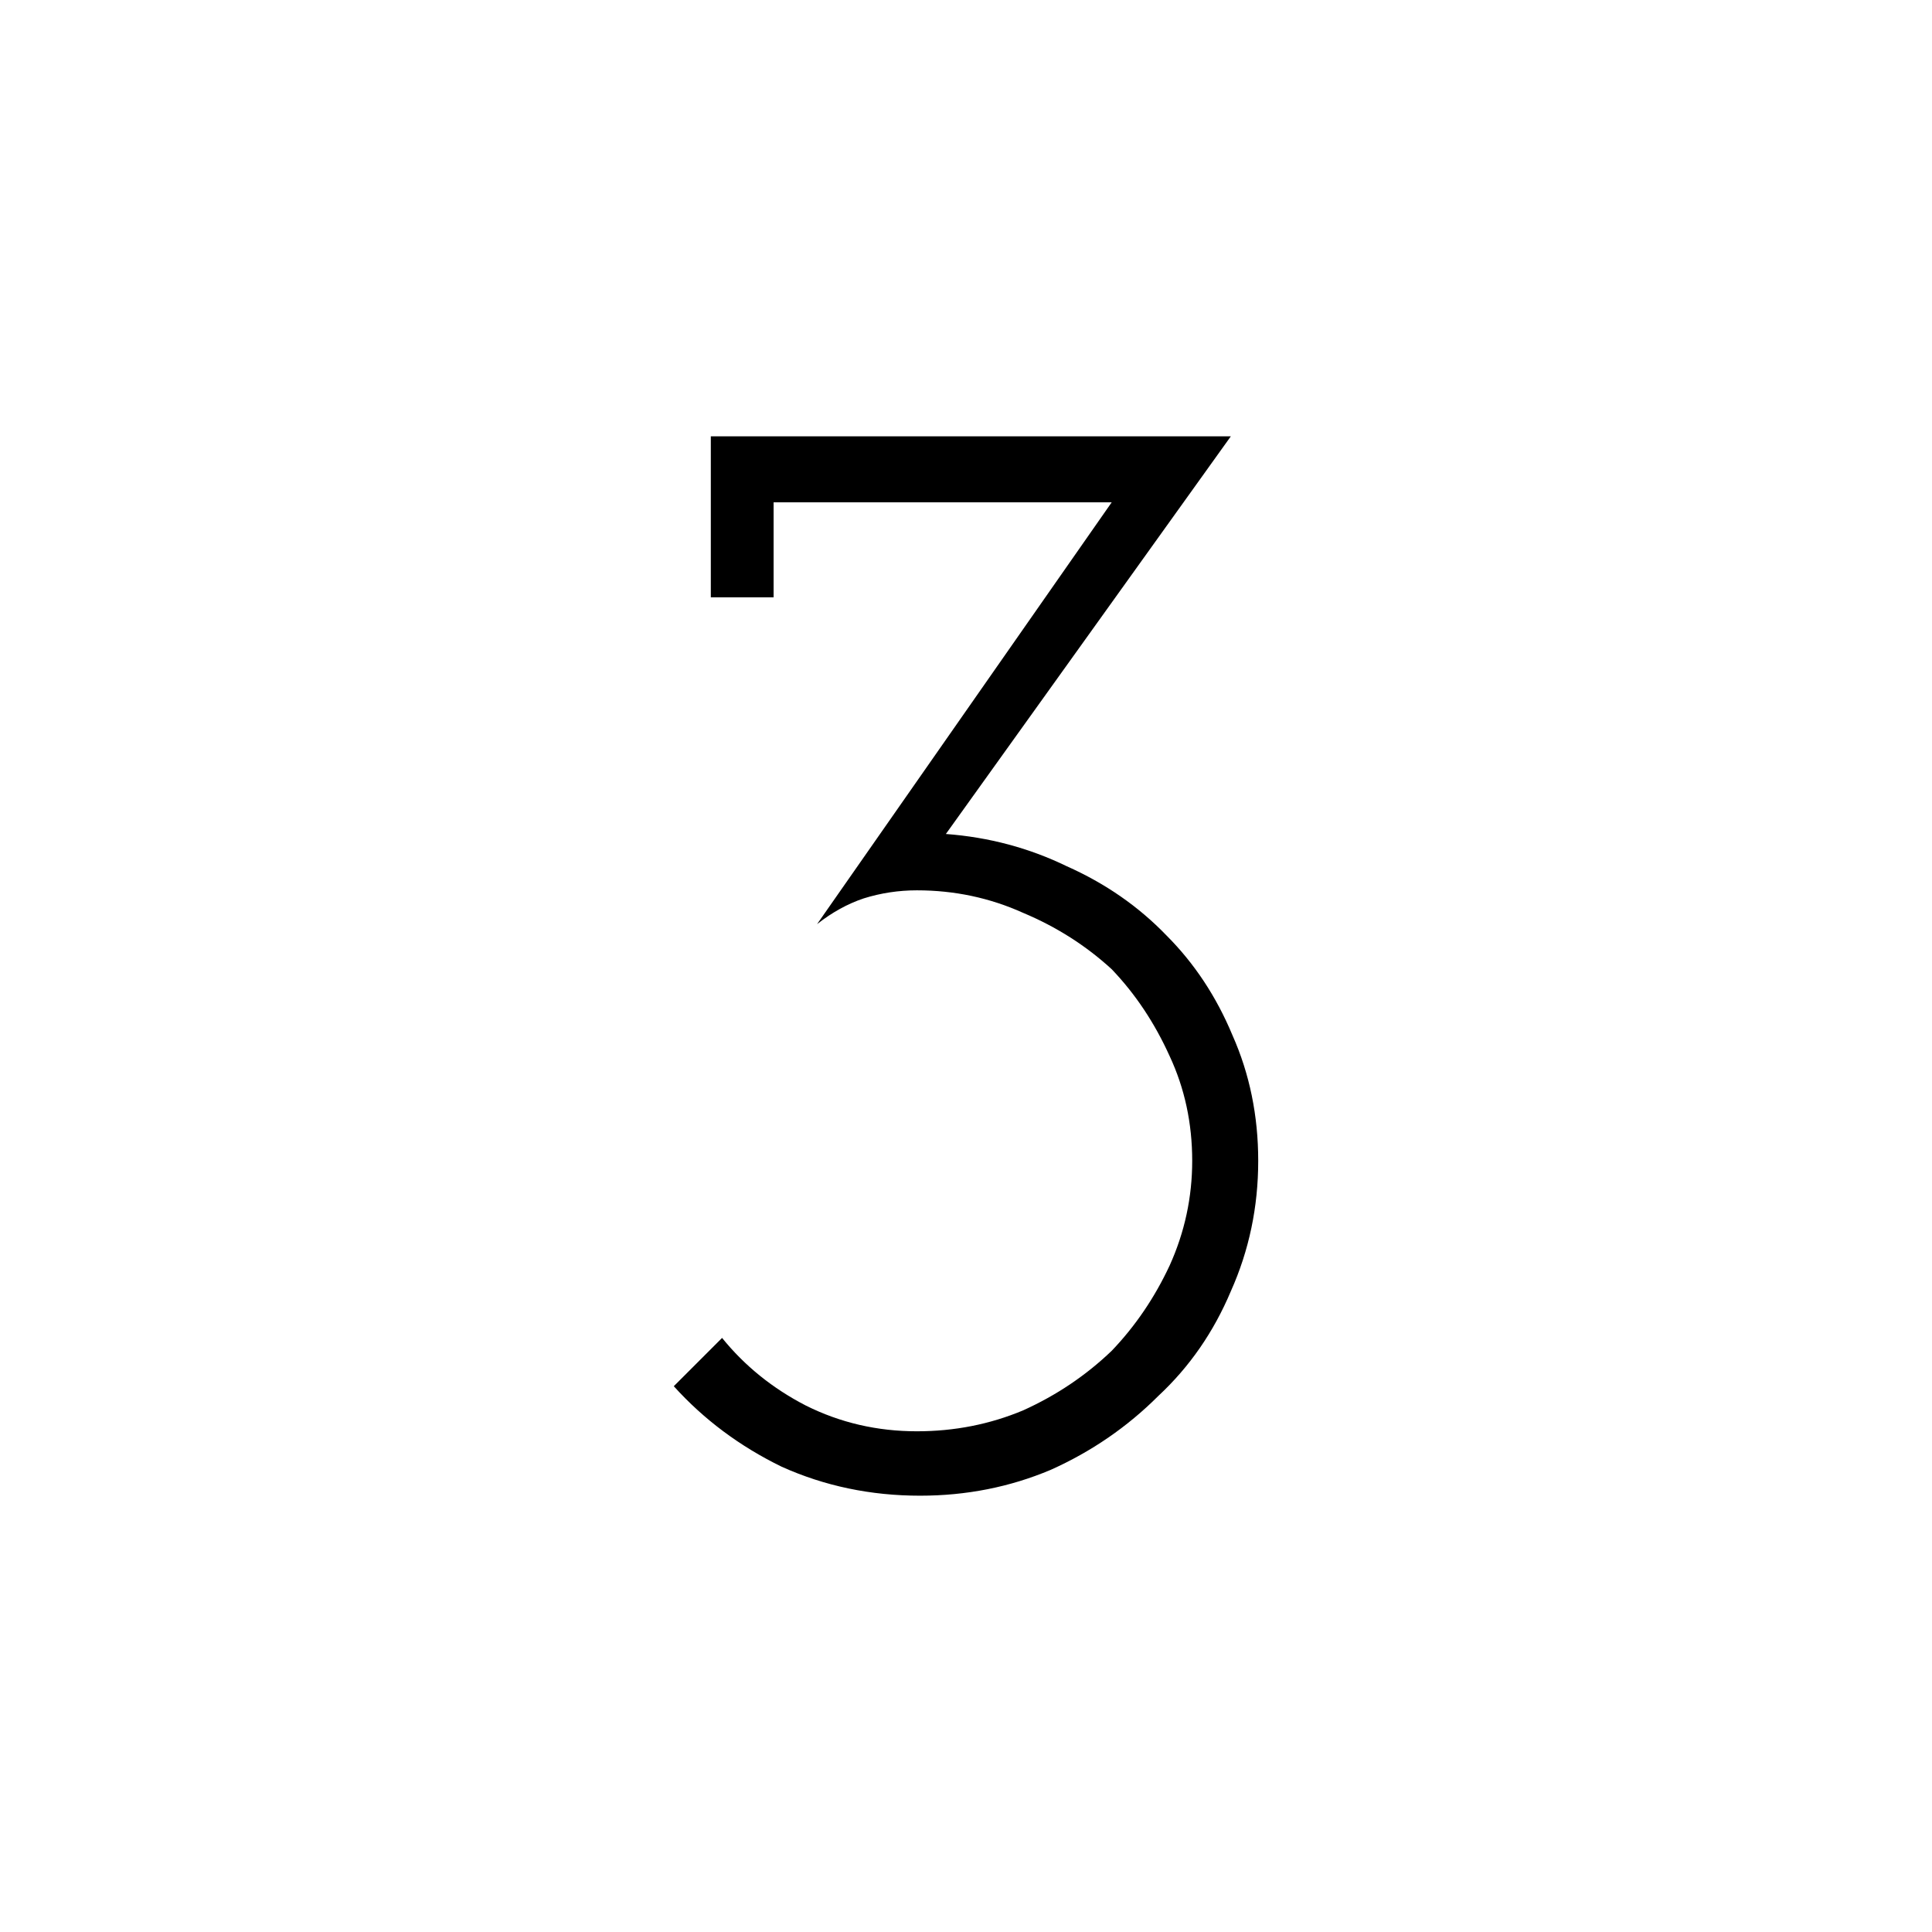 <svg width="480" height="480" viewBox="0 0 480 480" fill="none" xmlns="http://www.w3.org/2000/svg">
<path d="M287.8 346.8C280.067 354.533 271.133 360.667 261 365.2C250.867 369.467 240.067 371.6 228.6 371.6C216.333 371.6 204.867 369.2 194.2 364.4C183.8 359.333 174.867 352.667 167.4 344.4L179.4 332.4C185 339.333 191.933 344.933 200.2 349.2C208.733 353.467 217.933 355.6 227.8 355.6C237.133 355.6 245.933 353.867 254.2 350.4C262.467 346.667 269.8 341.733 276.2 335.6C282.067 329.467 286.867 322.4 290.6 314.4C294.333 306.133 296.2 297.467 296.2 288.4C296.2 279.067 294.333 270.4 290.6 262.4C286.867 254.133 282.067 246.933 276.2 240.8C269.8 234.933 262.467 230.267 254.2 226.8C245.933 223.067 237.133 221.2 227.8 221.2C223.267 221.2 218.867 221.867 214.6 223.2C210.6 224.533 206.733 226.667 203 229.6L276.2 124.8H192.2V148.4H176.6V108.4H305.8L235 207.2C245.667 208 255.667 210.667 265 215.2C274.6 219.467 282.867 225.2 289.8 232.4C296.733 239.333 302.2 247.6 306.2 257.2C310.467 266.8 312.6 277.2 312.6 288.4C312.6 299.867 310.333 310.667 305.8 320.8C301.533 330.933 295.533 339.6 287.8 346.8Z" fill="black"/>
</svg>
